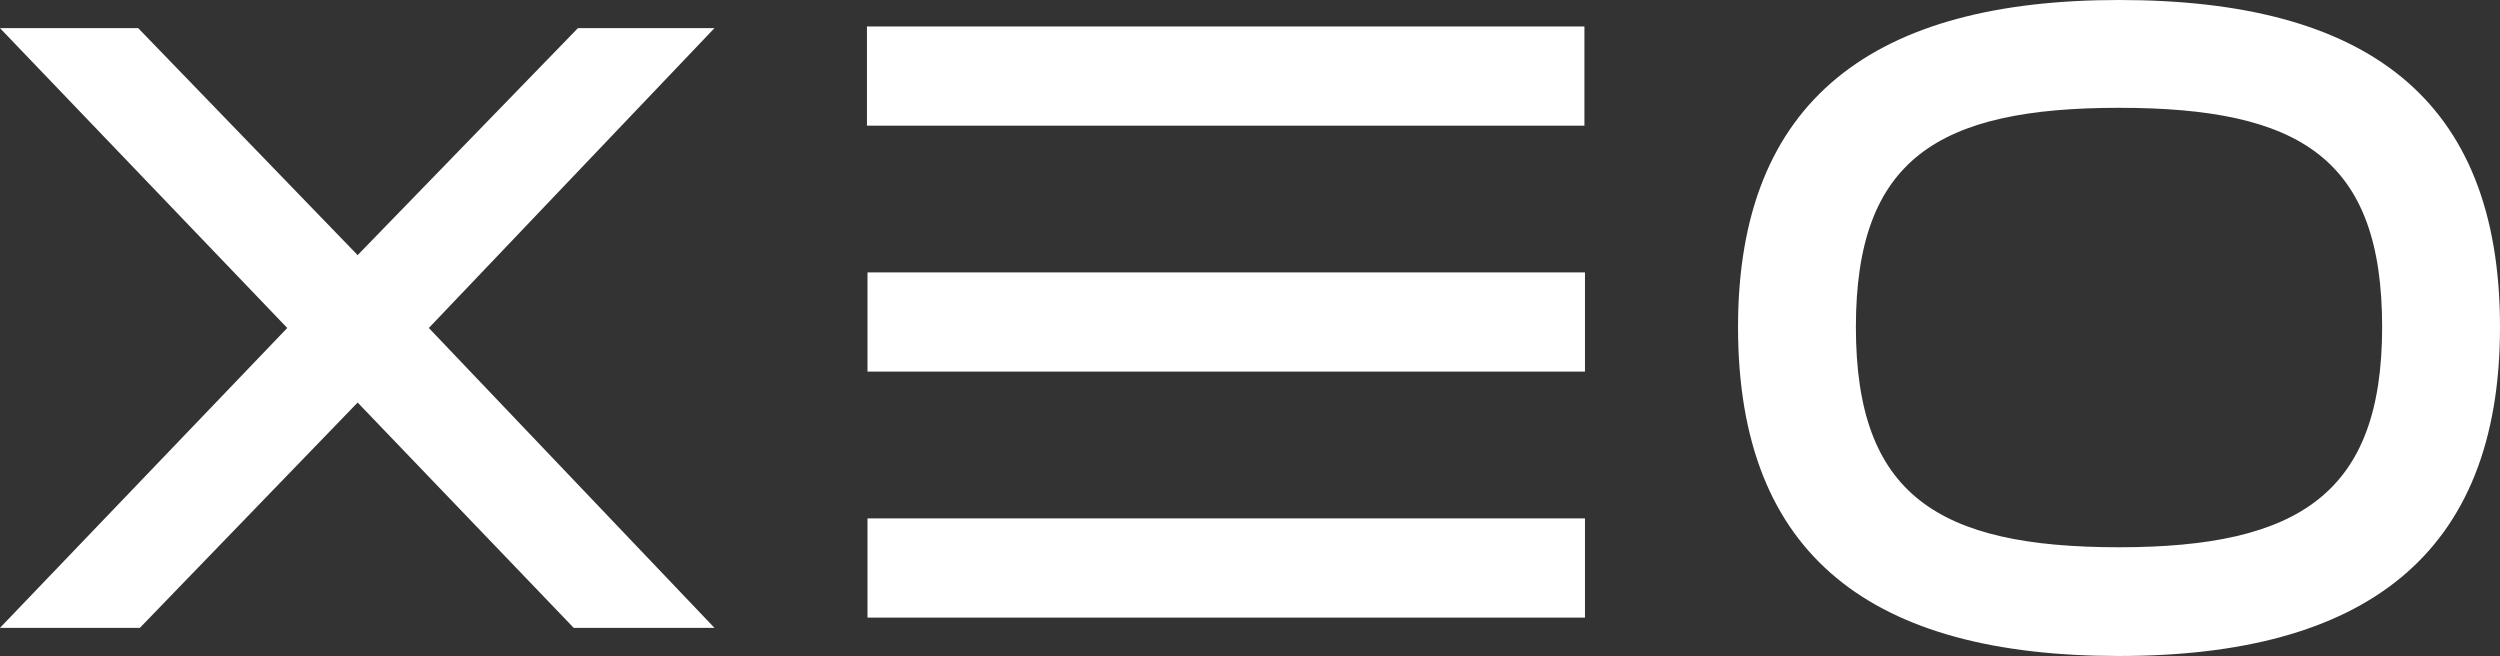 <svg xmlns="http://www.w3.org/2000/svg" width="431.658" height="113.265"><rect width="100%" height="100%" fill="#333333" stroke="none"/><g fill="#fff"><path d="M0 108.404l49.6-51.773L0 4.859h23.862l37.89 39.191L99.786 4.859h23.574L74.044 56.631l49.315 51.773h-24.3l-37.307-38.9-37.6 38.9zM431.658 56.475c0 39.6-23.663 56.79-65.782 56.79-42.435 0-65.782-17.037-65.782-56.79C300.093 17.037 323.758 0 365.875 0c42.435 0 65.783 16.721 65.783 56.475zm-111.214 0c0 29.026 14.2 38.017 45.432 38.017 31.077 0 45.432-9.307 45.432-38.017 0-29.026-14.04-37.86-45.432-37.86-31.235-.001-45.433 8.834-45.433 37.86zM149.691 4.565h123.88v17.133h-123.88zM149.786 47.034h123.88v17.133h-123.88zM149.786 89.504h123.88v17.133h-123.88z"/></g></svg>